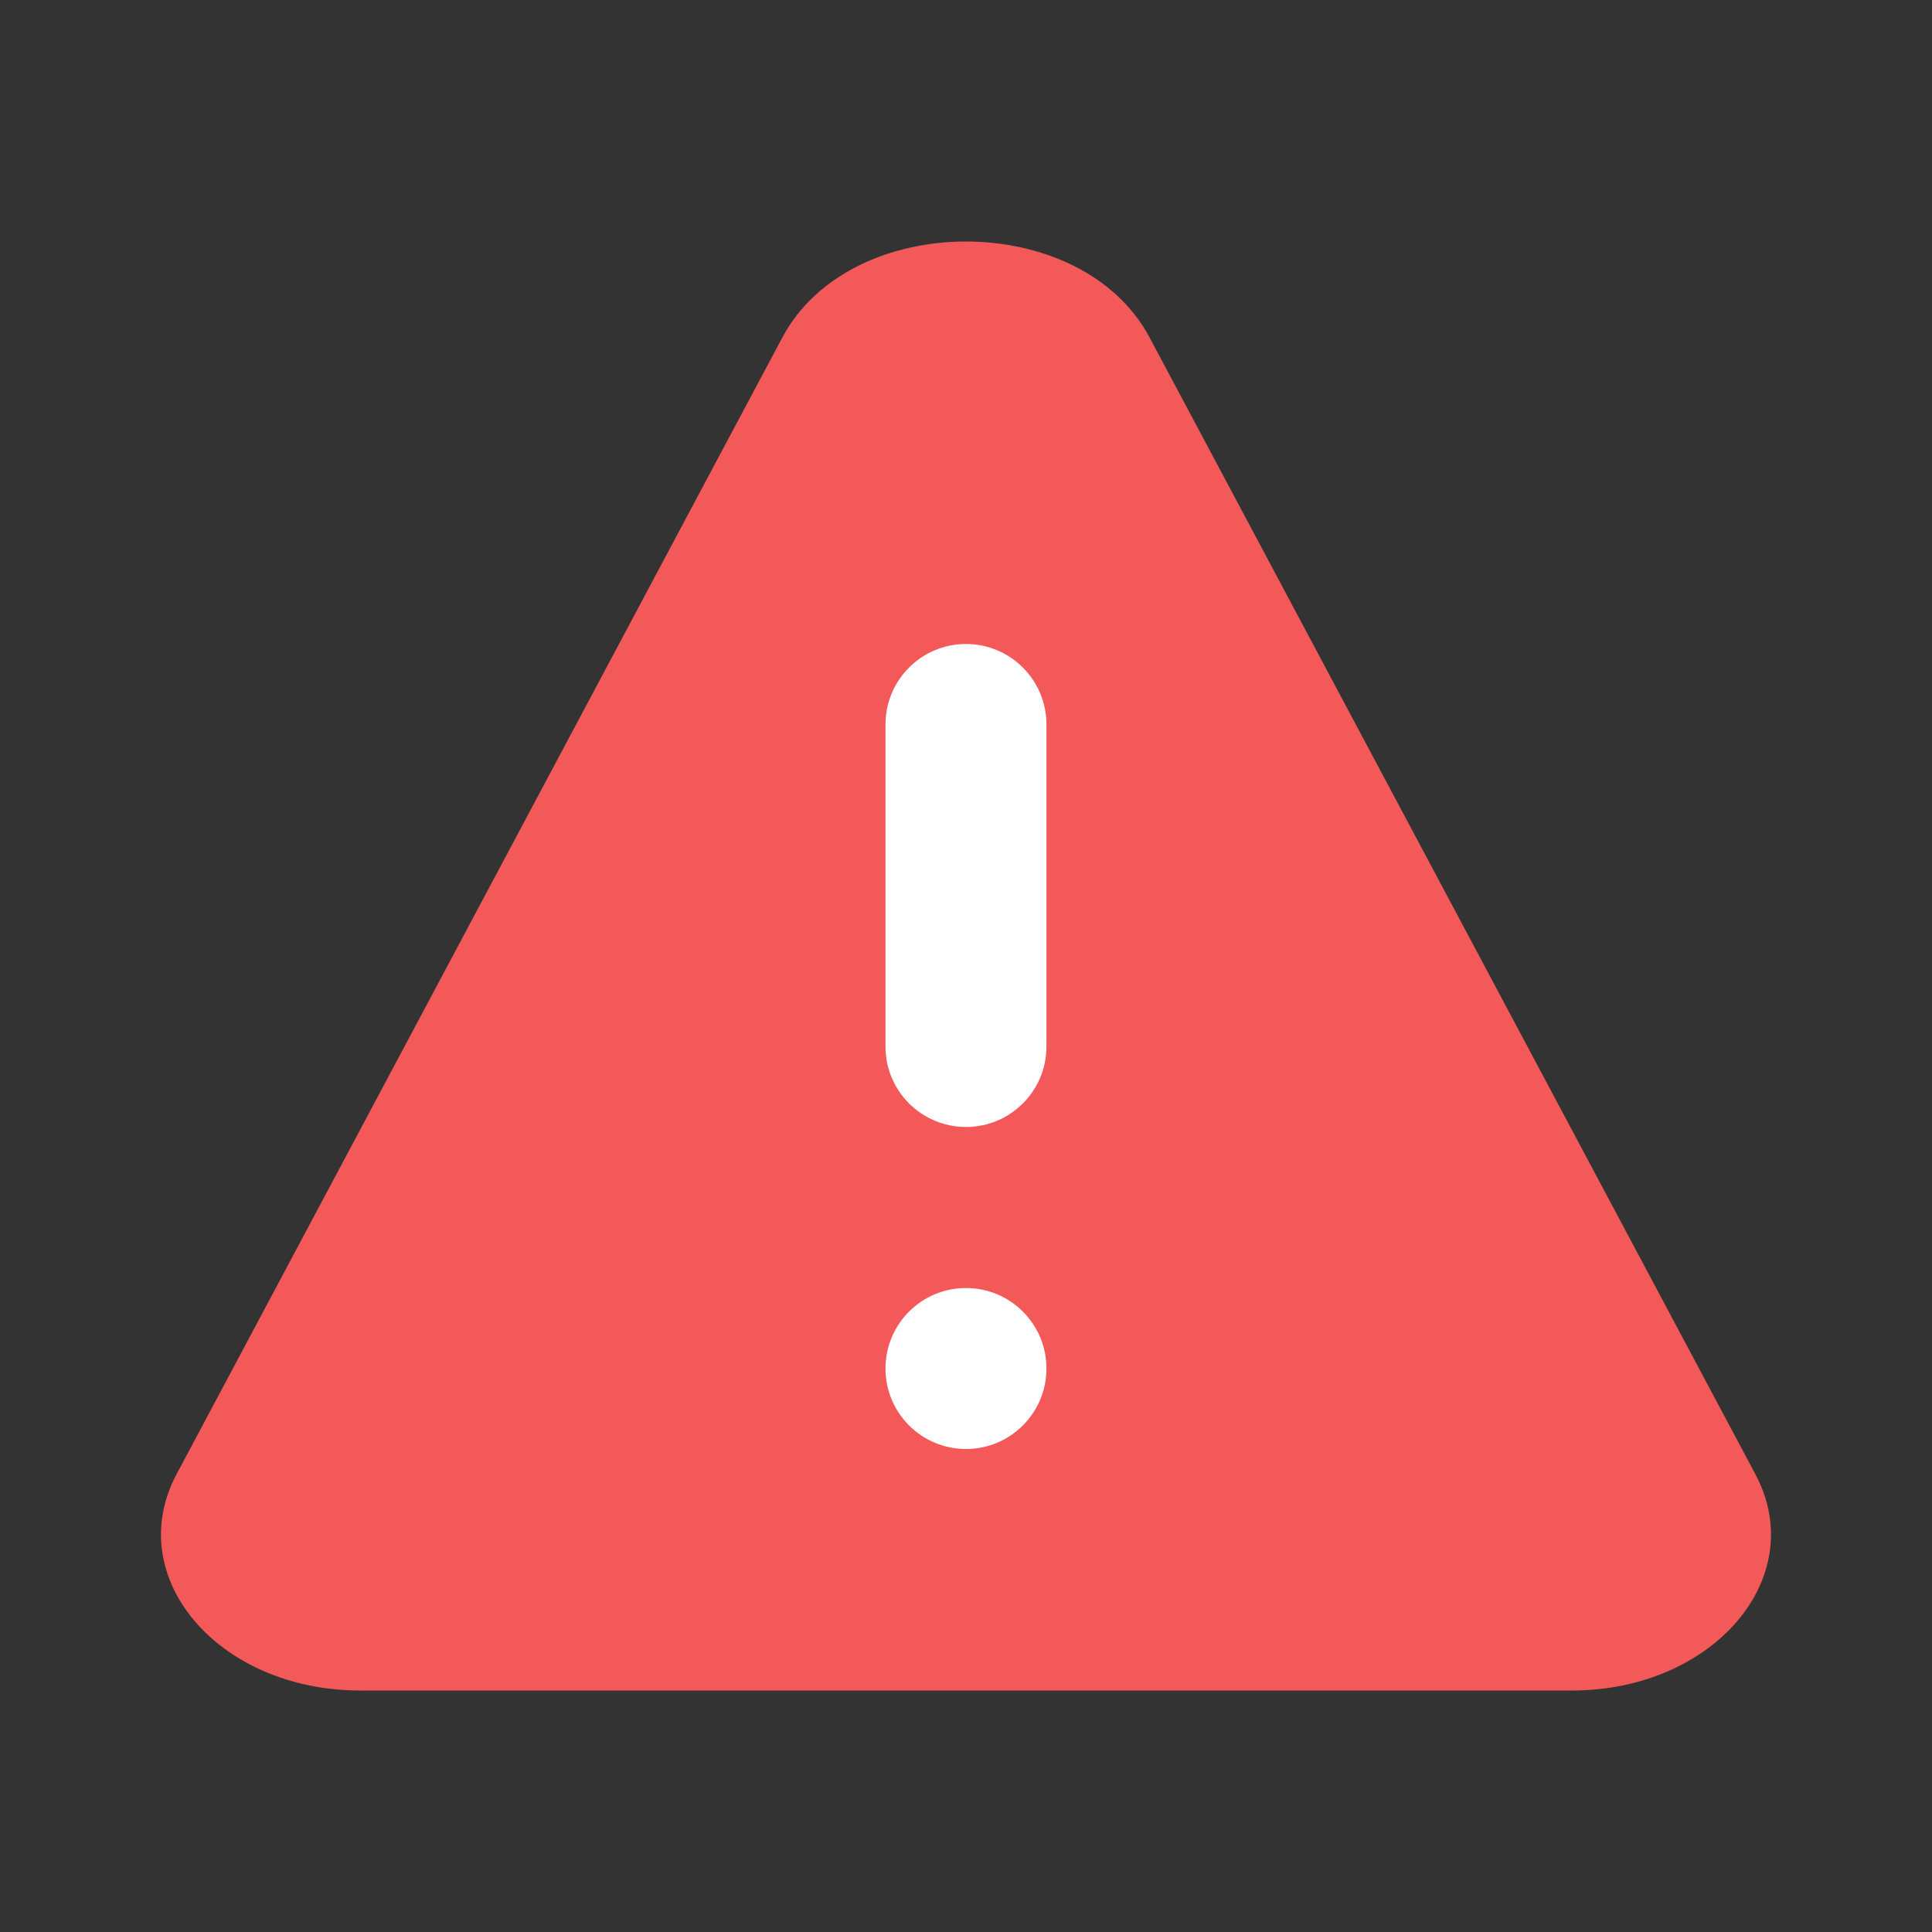 <svg width="28" height="28" viewBox="0 0 28 28" fill="none" xmlns="http://www.w3.org/2000/svg">
<rect x="0" y="0" width="28" height="28" fill="#333333" stroke="none"/>
<path d="M11.339 4.89C12.327 3.037 15.673 3.037 16.66 4.89L25.44 21.365C26.235 22.855 24.839 24.5 22.78 24.5H5.22C3.16 24.5 1.765 22.855 2.559 21.365L11.339 4.89Z" fill="#F45959"/>
<path fill-rule="evenodd" clip-rule="evenodd" d="M12.833 15.167C12.833 15.811 13.355 16.333 14 16.333C14.644 16.333 15.166 15.811 15.166 15.167V10.5C15.166 9.856 14.644 9.333 14 9.333C13.355 9.333 12.833 9.856 12.833 10.5V15.167ZM12.833 19.833C12.833 19.189 13.355 18.667 14 18.667C14.644 18.667 15.166 19.189 15.166 19.833C15.166 20.478 14.644 21 14 21C13.355 21 12.833 20.478 12.833 19.833Z" fill="white"/>
</svg>
